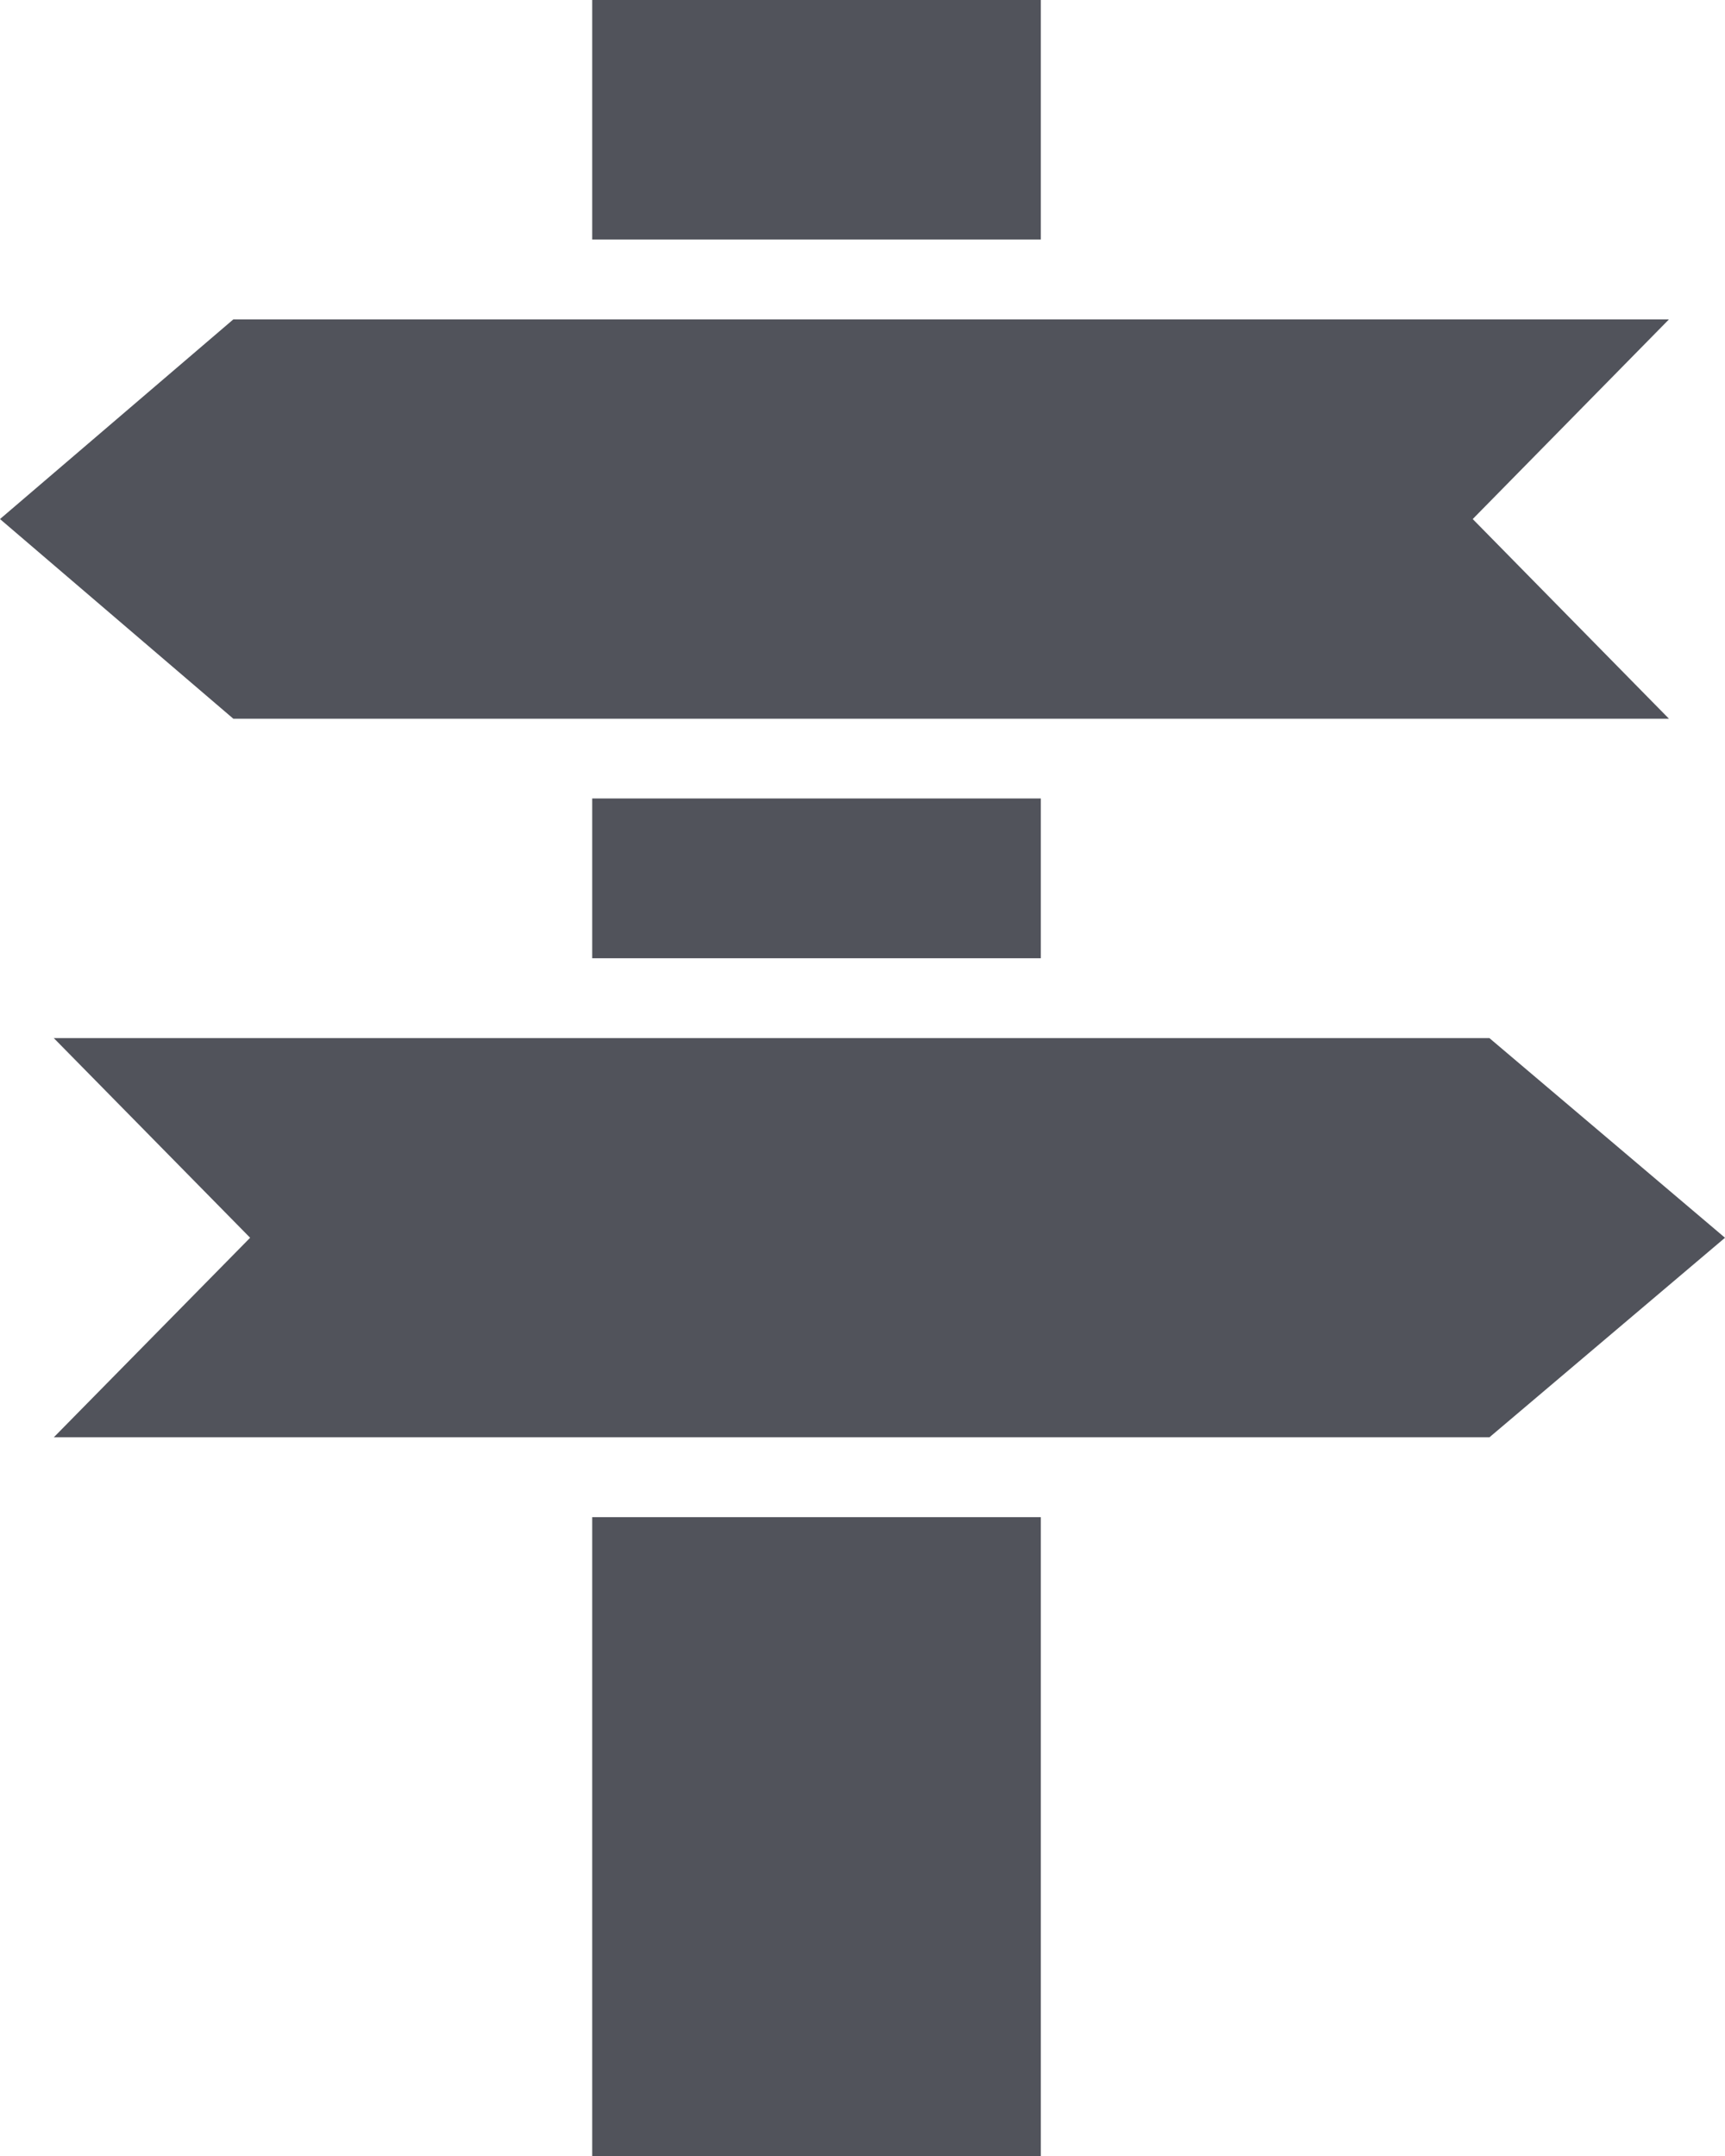 <svg width="16" height="20" viewBox="0 0 16 20" fill="none" xmlns="http://www.w3.org/2000/svg">
<path d="M9.654 0H5.493V2.222H9.654V0ZM9.654 8.889V7.407H5.493V8.889H9.654ZM5.493 20H9.654V14.074H5.493V20ZM15.48 6.667L13.66 4.815L15.48 2.963H2.164L0 4.815L2.164 6.667H15.48ZM13.815 9.63H0.499L2.32 11.482L0.499 13.333H13.815L16 11.482L13.815 9.63Z" fill="#51535B"/>
</svg>
